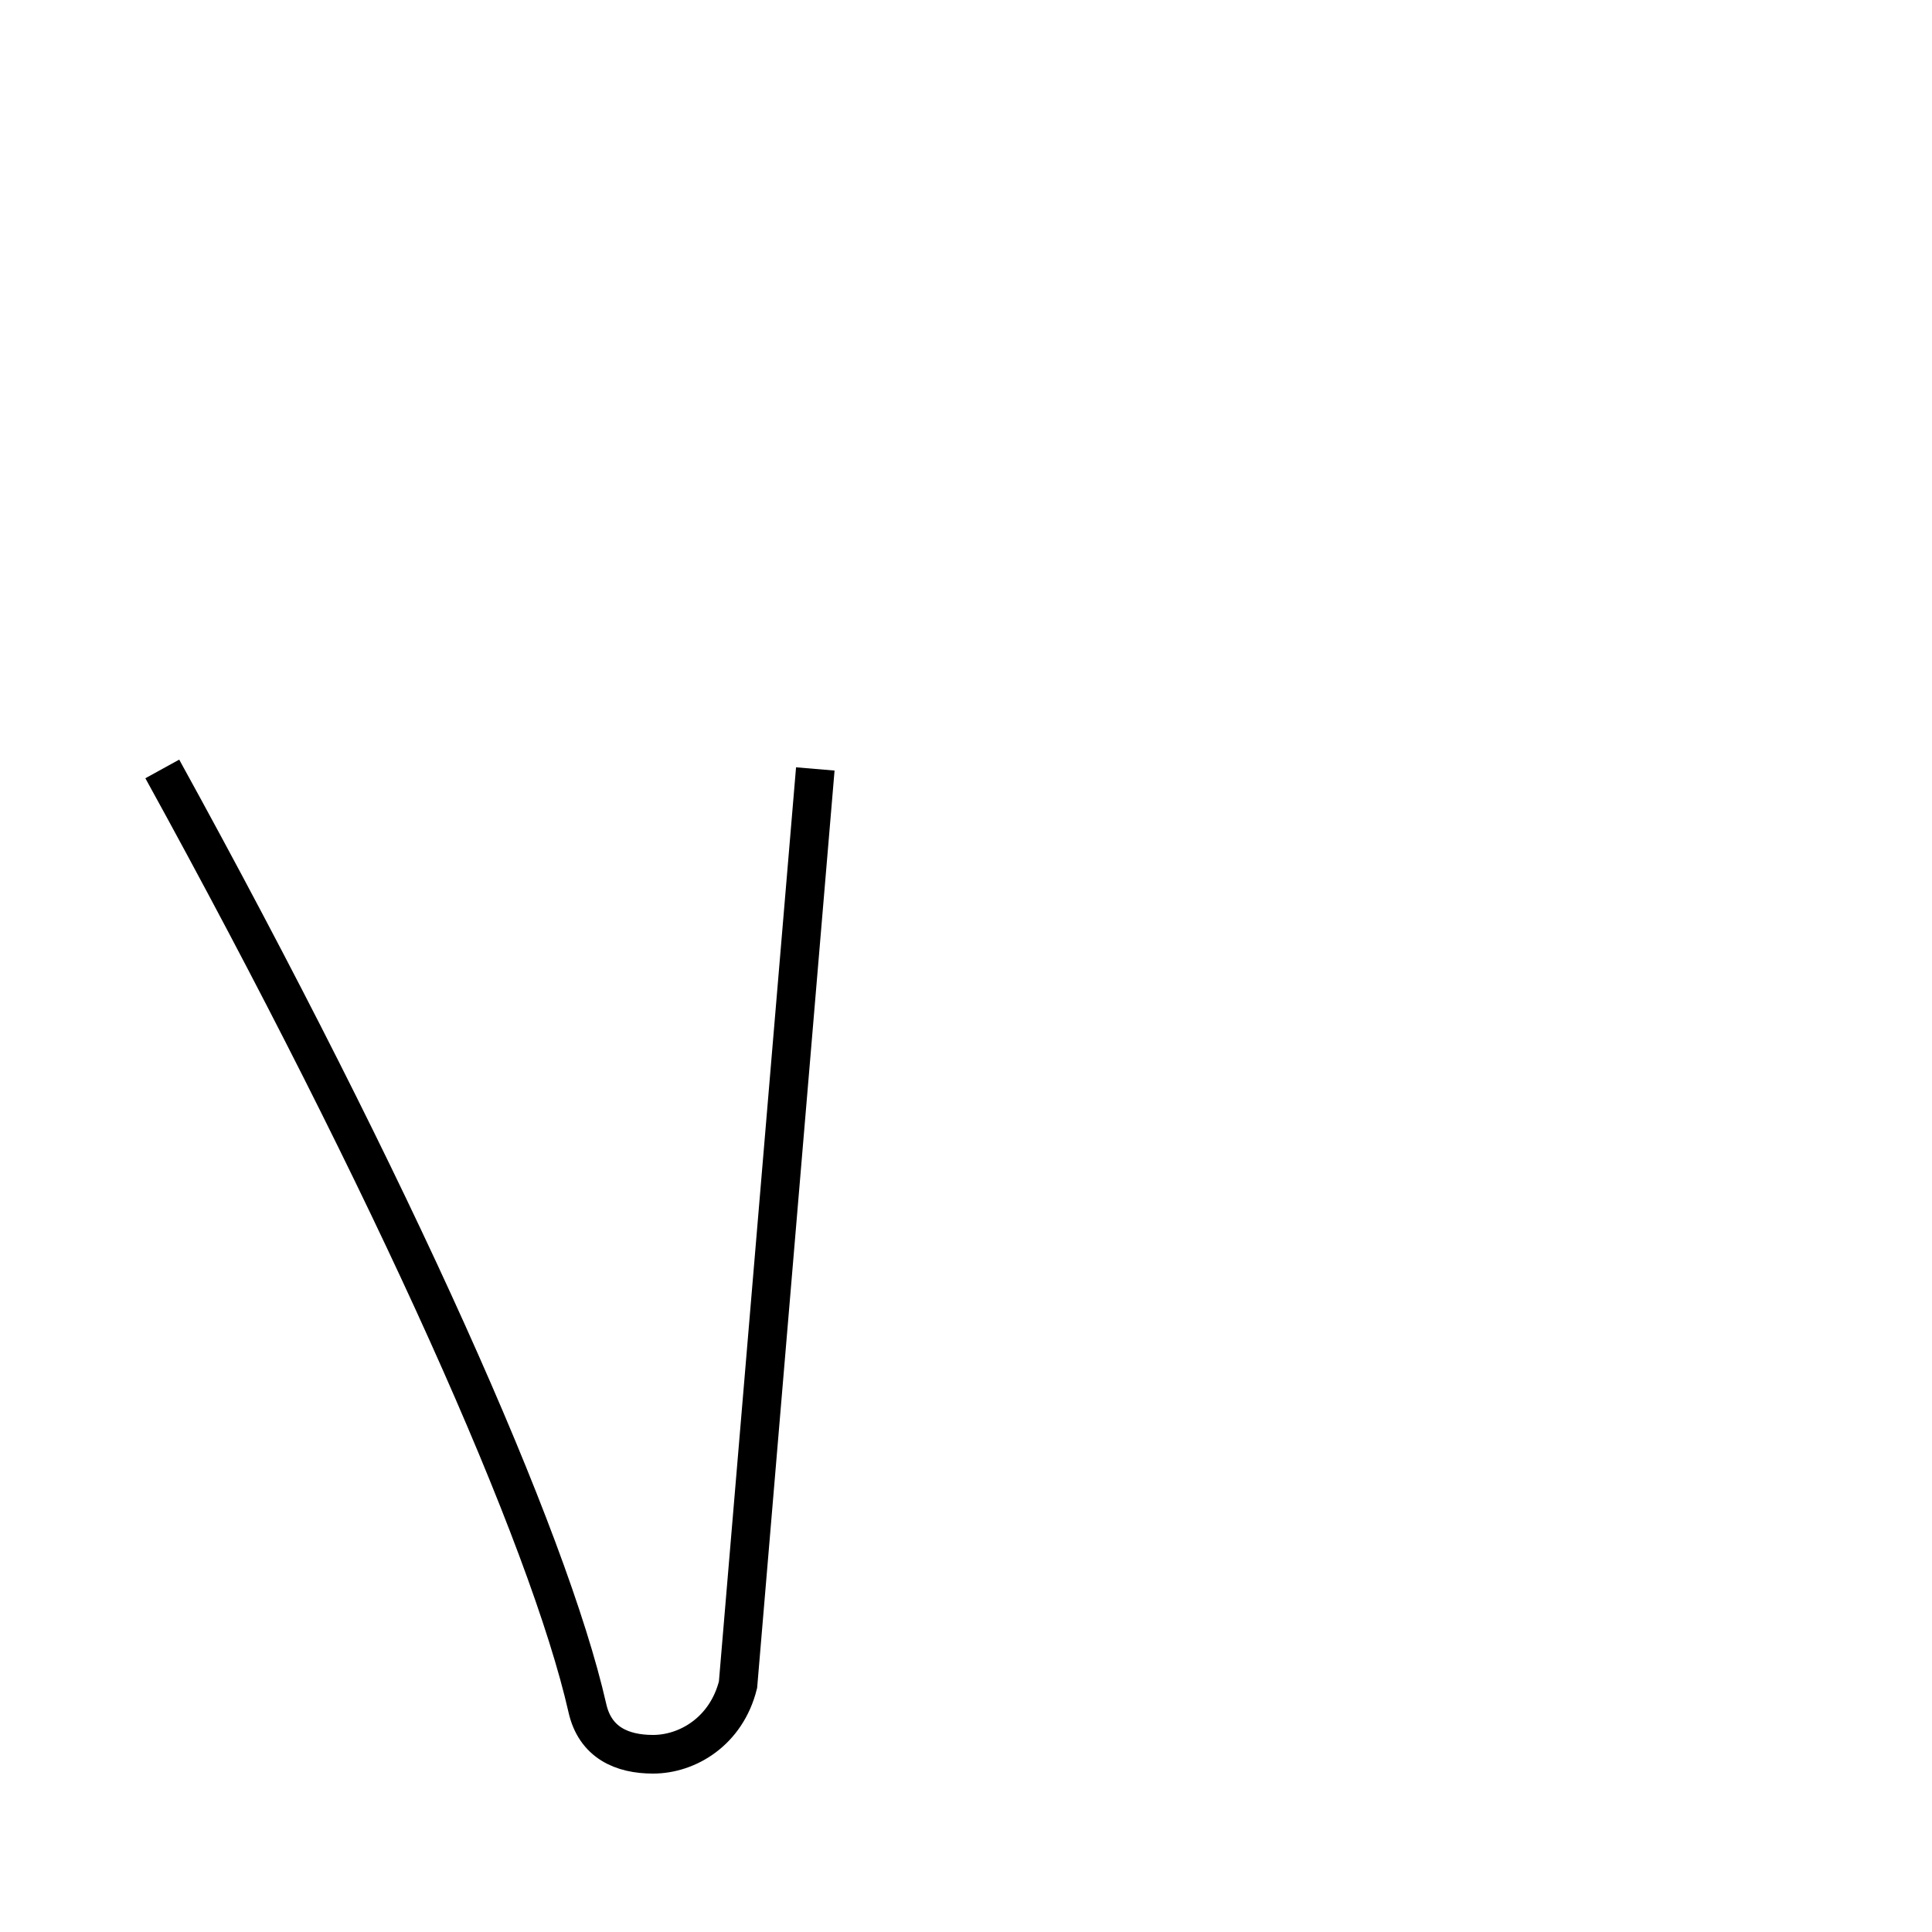 <?xml version='1.0' encoding='utf8'?>
<svg viewBox="0.0 -44.0 50.0 50.0" version="1.1" xmlns="http://www.w3.org/2000/svg">
<rect x="0.0" y="-44.0" width="50.0" height="50.0" fill="#808080" stroke="none"/>
<rect x="-1000" y="-1000" width="2000" height="2000" stroke="white" fill="white"/>
<g style="fill:none; stroke:#000000;  stroke-width:1">
<path d="M 4.2 24.1 C 10.2 13.2 14.2 4.2 15.2 -0.2 C 15.4 -1.1 16.1 -1.4 16.9 -1.4 C 17.8 -1.4 18.8 -0.8 19.1 0.4 L 21.1 24.1" transform="scale(1, -1)" />
</g>
</svg>